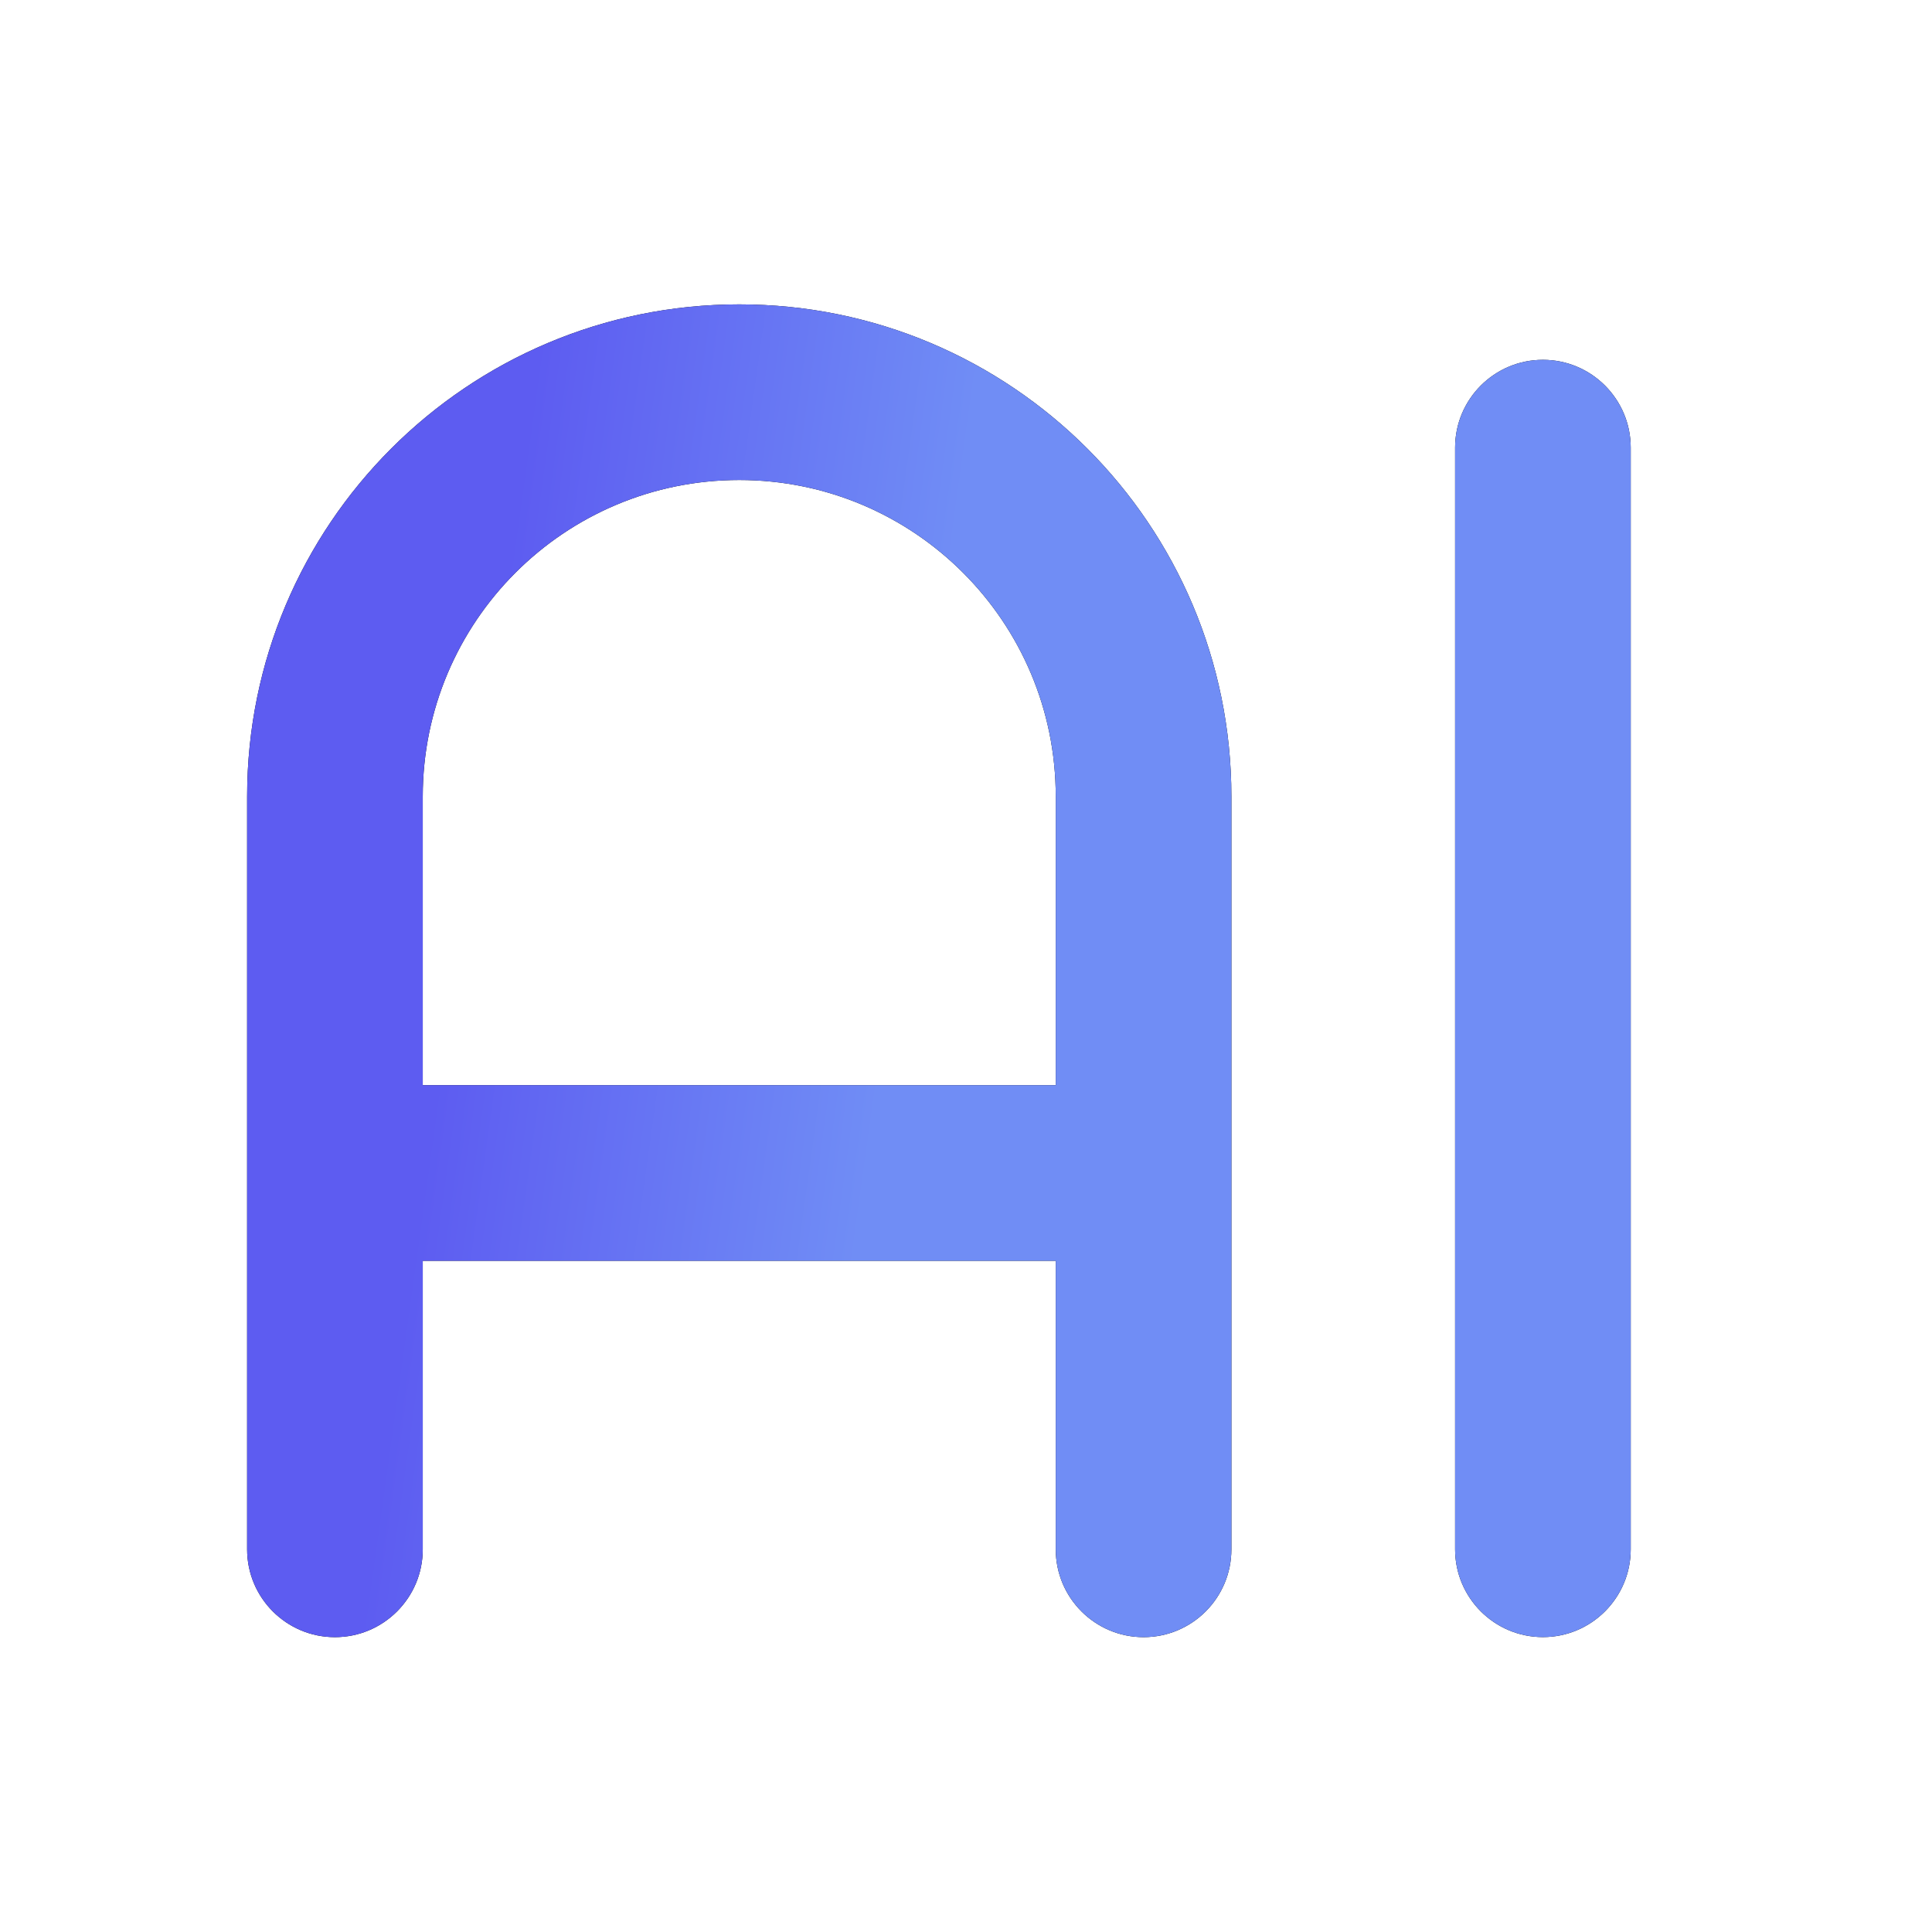 <svg width="33" height="33" viewBox="0 0 33 33" fill="none" xmlns="http://www.w3.org/2000/svg">
<path fill-rule="evenodd" clip-rule="evenodd" d="M7.221 13.605C7.221 10.62 9.641 8.199 12.627 8.199C15.613 8.199 18.033 10.62 18.033 13.605V18.535H7.221V13.605ZM18.033 26.464V21.535H7.221V26.464C7.221 27.292 6.549 27.964 5.721 27.964C4.892 27.964 4.221 27.292 4.221 26.464V13.605C4.221 8.963 7.984 5.199 12.627 5.199C17.27 5.199 21.033 8.963 21.033 13.605V26.464C21.033 27.292 20.362 27.964 19.533 27.964C18.705 27.964 18.033 27.292 18.033 26.464ZM27.854 7.646C27.854 6.818 27.182 6.146 26.354 6.146C25.525 6.146 24.854 6.818 24.854 7.646V26.463C24.854 27.291 25.525 27.963 26.354 27.963C27.182 27.963 27.854 27.291 27.854 26.463V7.646Z" fill="black"/>
<path fill-rule="evenodd" clip-rule="evenodd" d="M7.221 13.605C7.221 10.62 9.641 8.199 12.627 8.199C15.613 8.199 18.033 10.62 18.033 13.605V18.535H7.221V13.605ZM18.033 26.464V21.535H7.221V26.464C7.221 27.292 6.549 27.964 5.721 27.964C4.892 27.964 4.221 27.292 4.221 26.464V13.605C4.221 8.963 7.984 5.199 12.627 5.199C17.27 5.199 21.033 8.963 21.033 13.605V26.464C21.033 27.292 20.362 27.964 19.533 27.964C18.705 27.964 18.033 27.292 18.033 26.464ZM27.854 7.646C27.854 6.818 27.182 6.146 26.354 6.146C25.525 6.146 24.854 6.818 24.854 7.646V26.463C24.854 27.291 25.525 27.963 26.354 27.963C27.182 27.963 27.854 27.291 27.854 26.463V7.646Z" fill="url(#paint0_linear_686_263)"/>
<defs>
<linearGradient id="paint0_linear_686_263" x1="9.59" y1="3.137" x2="17.019" y2="4.168" gradientUnits="userSpaceOnUse">
<stop stop-color="#5D5CF1"/>
<stop offset="1" stop-color="#708DF5"/>
</linearGradient>
</defs>
</svg>
